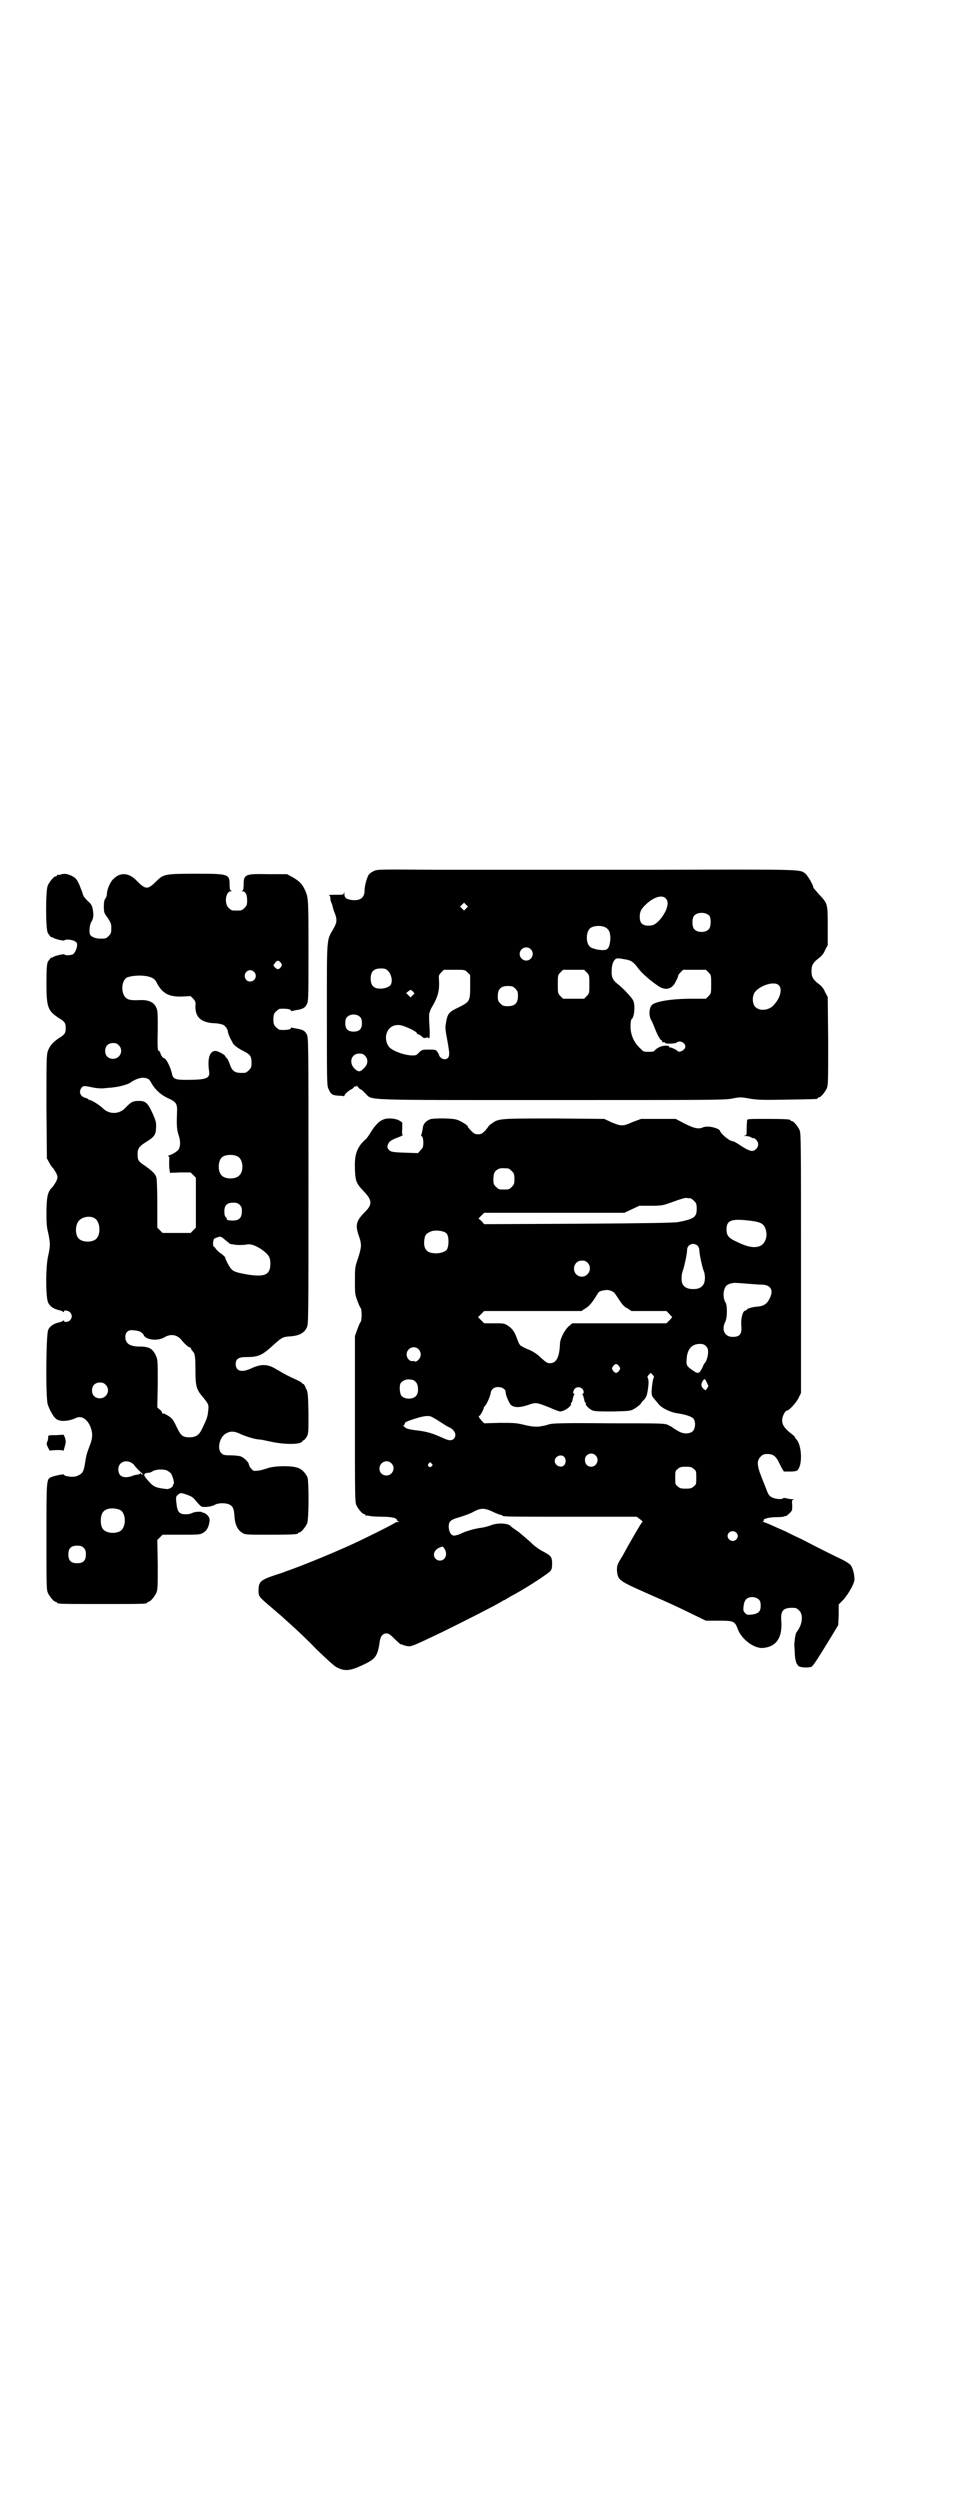 <?xml version="1.0" standalone="no"?>
<!DOCTYPE svg PUBLIC "-//W3C//DTD SVG 20010904//EN"
 "http://www.w3.org/TR/2001/REC-SVG-20010904/DTD/svg10.dtd">
<svg version="1.0" xmlns="http://www.w3.org/2000/svg"
 width="1100pt" height="2850pt" viewBox="0 0 1100 2850"
 preserveAspectRatio="xMidYMid meet">
<g transform="translate(0,2850) scale(0.5,-0.5)"
fill="#000000" stroke="none">
<path d="M853 3714 c-5 -2 -10 -6 -12 -9 -4 -7 -9 -25 -9 -35 0 -17 -10 -24
-29 -22 -13 2 -17 5 -17 14 0 5 -1 6 -1 2 -1 -4 -2 -4 -17 -4 -9 0 -17 0 -17
-1 -1 0 -1 -1 1 -1 1 0 2 -3 2 -7 0 -3 1 -7 2 -8 0 -1 1 -2 1 -3 0 -1 1 -2 1
-2 0 -1 1 -3 1 -5 1 -3 2 -7 3 -10 8 -19 8 -25 -2 -42 -15 -26 -14 -17 -14
-194 0 -143 0 -161 3 -168 6 -14 9 -16 22 -17 7 0 13 -1 13 -1 1 -1 2 0 2 1 0
3 11 13 17 15 3 2 5 4 5 5 0 1 1 1 3 1 3 -1 3 -1 2 1 -1 2 1 1 4 -2 2 -4 6 -6
7 -6 1 0 5 -4 10 -9 17 -16 -19 -15 423 -15 361 0 394 0 412 3 20 4 22 4 43 0
20 -3 32 -3 86 -2 66 1 68 1 68 3 0 1 1 2 3 2 4 0 14 12 18 21 3 7 3 20 3 108
l-1 100 -6 11 c-3 8 -8 14 -15 19 -13 10 -16 16 -16 29 0 13 3 19 16 29 7 5
12 11 15 19 l6 11 0 44 c0 51 0 51 -20 72 -7 8 -13 15 -13 16 0 5 -13 28 -19
32 -12 9 -4 9 -351 8 -181 0 -333 0 -339 0 -5 0 -72 0 -148 0 -136 1 -138 1
-146 -3z m666 -62 c6 -6 6 -14 1 -27 -9 -19 -23 -34 -34 -35 -19 -2 -26 4 -26
20 0 11 3 17 12 26 18 18 38 25 47 16z m-455 -23 l-5 -5 -4 4 -5 5 4 4 5 5 4
-4 5 -5 -4 -4z m555 -17 c4 -6 4 -24 -1 -30 -7 -9 -27 -9 -34 0 -5 6 -5 24 0
30 7 9 27 9 35 0z m-236 -27 c7 -5 10 -11 10 -25 -1 -17 -5 -26 -14 -26 -10
-1 -29 3 -33 8 -9 8 -9 32 0 41 7 7 27 8 37 2z m-172 -49 c10 -9 3 -26 -10
-26 -8 0 -15 7 -15 15 0 13 16 20 25 11z m214 -23 c14 -2 19 -5 28 -16 7 -11
26 -29 45 -42 19 -15 36 -12 45 9 3 5 5 11 5 12 -1 0 2 4 5 7 l6 6 26 0 26 0
6 -6 c6 -6 6 -7 6 -27 0 -20 0 -21 -6 -27 l-6 -6 -32 0 c-46 0 -82 -6 -91 -14
-7 -7 -8 -26 -1 -36 2 -5 6 -13 8 -19 5 -13 12 -26 15 -26 1 0 2 -1 1 -2 -1
-2 2 -3 6 -2 0 0 1 -1 1 -2 0 -2 23 -2 26 1 7 6 20 0 20 -9 0 -8 -14 -15 -18
-10 -2 3 -18 10 -19 8 -1 0 -1 0 0 2 1 1 -1 2 -7 2 -9 0 -17 -3 -24 -9 -4 -5
-6 -5 -16 -5 -9 0 -12 0 -17 6 -16 14 -24 32 -24 52 0 8 1 15 2 16 7 4 9 33 4
43 -4 8 -25 30 -36 38 -10 8 -14 15 -13 30 0 17 6 29 15 28 2 0 9 -1 14 -2z
m-539 -27 c6 -6 10 -20 7 -28 -1 -7 -13 -12 -25 -12 -15 0 -22 7 -22 23 0 16
7 23 23 23 10 0 12 -1 17 -6z m181 -3 l6 -6 0 -26 c0 -34 -1 -35 -27 -48 -23
-11 -25 -14 -29 -40 -1 -4 0 -13 1 -19 3 -17 5 -27 7 -42 1 -11 -2 -17 -11
-17 -5 0 -12 6 -12 10 0 1 -2 4 -4 7 -3 5 -5 5 -19 5 -15 0 -16 0 -23 -7 -6
-6 -6 -7 -21 -6 -17 2 -38 10 -46 18 -7 7 -10 20 -7 31 4 13 14 21 29 20 9 0
39 -14 40 -18 1 -2 2 -3 3 -3 2 0 5 -2 11 -7 1 -2 4 -2 7 -1 4 1 6 1 6 -1 0
-1 1 -1 2 1 1 2 1 14 0 28 -1 15 -1 26 0 29 1 1 2 3 1 3 0 0 1 3 3 7 14 23 19
38 18 61 -1 14 -1 15 5 21 l6 6 24 0 c24 0 24 0 30 -6z m272 0 c6 -6 6 -7 6
-27 0 -20 0 -21 -6 -27 l-6 -6 -24 0 -24 0 -6 6 c-6 6 -6 7 -6 27 0 20 0 21 6
27 l6 6 24 0 24 0 6 -6z m438 -29 c9 -8 4 -29 -10 -44 -11 -14 -33 -16 -43 -6
-7 7 -8 23 -2 33 11 16 45 27 55 17z m-601 -8 c5 -5 6 -7 6 -17 0 -16 -7 -23
-23 -23 -10 0 -12 1 -17 6 -5 5 -6 7 -6 17 0 16 7 23 23 23 10 0 12 -1 17 -6z
m-234 -15 l-5 -5 -5 5 -5 5 5 4 c5 4 5 4 10 0 l4 -5 -4 -4z m-120 -50 c3 -3 4
-7 4 -14 0 -13 -6 -19 -19 -19 -13 0 -19 6 -19 19 0 7 1 11 4 14 7 8 23 8 30
0z m11 -88 c8 -8 7 -20 -3 -29 -8 -8 -11 -8 -18 -3 -17 13 -12 37 8 37 6 0 9
-1 13 -5z"/>
<path d="M138 3706 c-3 -1 -6 -1 -7 0 0 0 -1 0 -1 -2 0 -1 -1 -2 -3 -2 -4 0
-14 -12 -18 -21 -5 -11 -5 -98 0 -108 4 -6 9 -12 9 -10 0 1 1 1 2 0 1 -3 26
-9 27 -7 2 3 15 2 22 -1 6 -3 7 -5 7 -9 0 -8 -5 -19 -10 -22 -5 -2 -17 -3 -19
0 -1 2 -26 -4 -27 -7 -1 -1 -2 -1 -2 0 0 2 -5 -4 -9 -10 -2 -6 -3 -14 -3 -48
0 -56 3 -63 28 -80 14 -8 16 -12 16 -23 0 -11 -2 -15 -16 -23 -14 -10 -21 -18
-25 -30 -3 -9 -3 -25 -3 -127 l1 -117 5 -9 c2 -4 6 -11 9 -13 2 -3 6 -9 8 -13
3 -8 3 -8 0 -16 -2 -4 -6 -10 -8 -13 -12 -12 -14 -19 -15 -54 0 -28 0 -36 4
-52 5 -24 5 -29 0 -52 -6 -24 -6 -96 0 -107 4 -9 14 -15 25 -17 4 -1 9 -3 9
-4 2 -1 2 -1 2 1 0 4 10 2 14 -2 5 -6 5 -12 0 -18 -4 -4 -14 -6 -14 -1 0 1 0
1 -2 0 0 -1 -5 -3 -9 -4 -11 -2 -21 -8 -25 -17 -5 -10 -6 -156 -1 -170 4 -12
12 -27 18 -32 8 -8 29 -7 46 1 12 6 25 -1 33 -19 6 -15 6 -27 -2 -46 -6 -16
-7 -19 -10 -38 -3 -20 -6 -24 -18 -29 -8 -4 -30 -1 -30 3 0 2 -24 -3 -30 -6
-10 -5 -10 -7 -10 -136 0 -105 0 -120 3 -127 4 -9 14 -21 18 -21 2 0 3 -1 3
-2 0 -3 12 -3 103 -3 91 0 103 0 103 3 0 1 1 2 3 2 4 0 14 12 18 21 3 7 3 17
3 64 l-1 56 6 6 6 6 42 0 c38 0 43 0 50 4 9 5 13 13 15 25 1 8 0 10 -5 16 -4
3 -8 6 -9 5 -1 -1 -2 0 -2 1 0 2 -16 2 -22 -1 -3 -1 -7 -3 -10 -3 -19 -2 -25
3 -27 22 -2 16 -2 18 3 22 6 5 7 5 21 0 11 -4 14 -6 21 -15 5 -6 10 -11 12
-12 7 -2 23 0 30 4 8 5 27 5 35 0 7 -4 9 -10 10 -25 1 -19 7 -32 17 -38 7 -5
8 -5 62 -5 55 0 66 1 66 3 0 1 1 2 3 2 4 0 14 12 18 21 4 10 4 91 1 104 -4 10
-13 20 -24 23 -15 5 -55 4 -69 -2 -7 -2 -16 -5 -21 -5 -9 -1 -10 -1 -15 5 -3
3 -5 8 -5 9 0 5 -12 17 -20 19 -4 1 -14 2 -23 2 -13 0 -16 1 -20 5 -10 10 -4
37 11 45 11 6 20 5 34 -2 14 -6 34 -12 43 -12 2 0 12 -2 21 -4 34 -8 73 -8 76
0 0 1 1 2 3 2 1 0 4 4 7 8 4 8 4 9 4 54 -1 44 -1 48 -6 57 -2 6 -5 10 -6 10
-1 -1 -2 0 -2 1 0 1 -6 5 -13 8 -18 8 -33 16 -37 19 -2 1 -9 5 -16 9 -16 8
-30 8 -51 -2 -22 -10 -35 -6 -35 10 0 12 6 16 25 16 25 0 35 4 56 23 23 21 26
23 40 24 22 1 35 7 41 20 4 8 4 10 4 335 0 319 0 326 -4 334 -4 8 -10 11 -24
13 -5 1 -10 2 -10 2 -1 1 -2 0 -2 -1 0 -3 -10 -5 -25 -4 -2 0 -6 3 -9 6 -5 5
-6 7 -6 18 0 11 1 13 6 18 3 3 7 6 9 6 15 1 25 -1 25 -4 0 -1 1 -2 2 -1 0 0 5
1 10 2 14 2 20 5 24 13 4 8 4 13 4 123 0 124 0 121 -10 142 -6 11 -11 16 -26
25 l-13 7 -42 0 c-54 1 -57 0 -57 -25 0 -9 -1 -12 -3 -13 -3 0 -3 -1 0 -1 7 0
11 -7 11 -21 0 -10 -1 -12 -6 -17 -6 -6 -7 -6 -18 -6 -11 0 -12 0 -18 6 -11
10 -7 38 5 38 3 0 3 1 1 1 -3 1 -4 4 -4 13 0 25 -1 26 -75 26 -71 0 -76 -1
-91 -16 -21 -21 -25 -21 -46 0 -17 18 -37 20 -52 5 -8 -6 -16 -25 -16 -35 0
-3 -1 -7 -3 -10 -3 -3 -4 -9 -4 -19 0 -14 1 -15 9 -26 7 -11 8 -13 8 -23 0
-11 -1 -13 -6 -18 -6 -6 -7 -6 -20 -6 -11 0 -22 5 -23 11 -2 7 0 23 4 28 4 7
5 14 3 26 -2 11 -3 13 -12 21 -7 7 -10 11 -11 16 -1 4 -5 13 -8 21 -6 13 -8
15 -17 20 -11 5 -17 6 -26 3z m503 -201 c3 -5 3 -5 0 -10 -5 -6 -8 -6 -13 -1
-5 5 -5 5 0 11 4 6 8 6 13 0z m-61 -21 c5 -5 5 -13 0 -18 -5 -5 -14 -5 -18 0
-11 13 6 30 18 18z m-243 -10 c12 -3 17 -6 22 -17 12 -22 27 -30 56 -29 l20 1
6 -6 c5 -6 6 -8 5 -16 -1 -26 13 -39 45 -40 6 0 14 -2 17 -3 6 -2 12 -11 12
-16 0 -3 5 -15 8 -20 1 -2 3 -4 3 -6 3 -5 12 -12 24 -18 16 -8 19 -12 19 -27
0 -10 -1 -12 -6 -17 -3 -3 -7 -6 -9 -6 -22 -1 -28 2 -34 18 -2 6 -5 13 -7 15
-2 2 -4 4 -4 5 0 3 -17 12 -22 12 -13 0 -19 -16 -15 -45 3 -18 -5 -21 -54 -21
-21 0 -28 2 -30 12 -4 18 -14 38 -20 38 -1 0 -4 4 -6 8 -1 5 -4 9 -6 9 -1 1
-2 12 -1 46 0 42 0 45 -4 53 -5 11 -17 16 -33 16 -21 -1 -26 0 -31 2 -17 7
-17 43 -1 50 13 4 31 5 46 2z m-66 -157 c12 -12 3 -31 -13 -31 -11 0 -18 7
-18 18 0 11 7 18 18 18 6 0 9 -1 13 -5z m69 -78 c1 -1 4 -5 7 -11 9 -14 21
-25 37 -32 18 -8 21 -13 20 -31 -1 -28 -1 -40 4 -54 4 -13 4 -23 0 -31 -2 -4
-14 -12 -22 -14 -3 -1 -4 -2 -2 -2 2 0 3 -2 2 -12 0 -7 0 -15 1 -19 l1 -7 24
1 23 0 6 -6 6 -6 0 -57 0 -57 -6 -6 -6 -6 -32 0 -32 0 -6 6 -6 6 0 54 c0 30
-1 57 -2 60 -2 8 -9 15 -26 27 -15 10 -17 12 -17 27 0 13 4 18 22 29 16 10 20
16 20 30 1 12 0 16 -8 34 -11 24 -16 28 -31 28 -13 0 -18 -2 -31 -16 -14 -15
-37 -15 -51 -1 -7 7 -26 19 -30 19 -1 0 -3 1 -4 2 0 1 -3 2 -6 3 -12 3 -16 14
-9 23 4 5 6 5 29 0 7 -1 17 -2 24 -1 7 1 16 1 20 2 13 1 34 7 39 11 16 11 31
14 42 7z m203 -176 c12 -7 14 -33 3 -43 -8 -9 -32 -9 -40 0 -9 8 -9 32 0 41 7
7 27 8 37 2z m4 -110 c4 -4 5 -7 5 -14 0 -18 -8 -24 -31 -21 -2 0 -3 1 -3 2 0
1 -1 4 -3 5 -2 2 -3 7 -3 13 0 14 6 20 20 20 8 0 11 -1 15 -5z m-329 -32 c11
-9 12 -35 2 -45 -8 -9 -32 -9 -40 0 -8 7 -9 27 -2 38 7 12 29 16 40 7z m307
-57 c1 0 4 -1 7 -1 6 -2 25 -2 33 0 8 1 19 -3 31 -11 17 -12 21 -18 21 -33 0
-25 -12 -31 -51 -25 -33 6 -36 7 -45 23 -4 7 -7 14 -7 16 0 1 -5 6 -11 10 -6
4 -11 10 -12 12 -1 1 -2 3 -3 3 -3 0 -2 15 1 18 2 1 6 3 10 4 5 1 7 0 15 -7 6
-5 11 -9 11 -9z m-205 -200 c3 -2 7 -5 8 -8 5 -11 32 -14 47 -5 15 9 30 6 40
-7 6 -8 16 -16 18 -16 2 0 3 -1 3 -3 0 -1 1 -3 2 -3 0 -1 3 -4 5 -7 2 -6 3
-12 3 -38 0 -36 2 -45 16 -61 14 -17 15 -19 13 -33 -1 -13 -3 -18 -14 -41 -7
-14 -13 -18 -27 -19 -17 0 -21 3 -31 24 -8 17 -11 20 -19 25 -5 3 -10 6 -11 5
-2 0 -3 0 -3 2 0 1 -2 5 -5 7 l-6 5 1 55 c0 54 0 54 -5 65 -7 14 -15 19 -36
19 -23 0 -33 7 -33 22 0 11 7 17 19 15 6 0 12 -2 15 -3z m-79 -121 c12 -12 3
-31 -13 -31 -11 0 -18 7 -18 18 0 11 7 18 18 18 6 0 9 -1 13 -5z m59 -178 c3
-2 6 -4 6 -5 0 -1 11 -13 17 -18 2 -1 3 -3 2 -4 -1 0 -2 0 -3 2 -1 2 -2 2 -2
1 0 -1 -2 -2 -5 -3 -3 0 -9 -1 -13 -3 -20 -7 -32 -1 -32 15 0 16 16 23 30 15z
m80 -17 c4 -2 8 -5 10 -7 4 -6 9 -23 6 -25 -1 0 -2 -1 -1 -2 0 -4 -8 -9 -14
-9 -26 3 -30 5 -41 17 -13 14 -14 18 -4 20 4 0 9 1 11 3 8 5 22 6 33 3z m-107
-90 c16 -7 16 -43 -1 -50 -15 -6 -34 -2 -39 9 -4 8 -4 24 0 32 5 12 23 15 40
9z m-82 -87 c4 -4 5 -7 5 -15 0 -14 -6 -20 -20 -20 -14 0 -20 6 -20 20 0 14 6
20 20 20 8 0 11 -1 15 -5z"/>
<path d="M879 3149 c-12 -3 -21 -12 -32 -29 -6 -10 -12 -18 -13 -18 -1 0 -5
-5 -10 -10 -11 -15 -15 -28 -14 -57 1 -29 3 -33 21 -52 18 -19 19 -29 3 -45
-21 -21 -24 -30 -15 -56 7 -19 6 -26 -2 -51 -7 -20 -7 -22 -7 -51 0 -27 0 -31
5 -44 3 -8 6 -16 8 -18 3 -3 3 -29 0 -32 -2 -2 -5 -10 -8 -18 l-5 -14 0 -189
c0 -168 0 -189 3 -196 4 -9 14 -21 18 -21 2 0 3 -1 3 -2 0 -2 1 -2 1 -2 1 1 4
1 7 0 4 -1 17 -2 30 -2 22 0 34 -3 34 -8 0 -1 2 -2 4 -3 2 0 1 -1 -2 -1 -3 0
-6 -1 -7 -2 -1 -2 -73 -38 -100 -50 -35 -16 -95 -41 -133 -55 -8 -3 -17 -6
-19 -7 -2 -1 -12 -4 -21 -7 -33 -11 -38 -15 -38 -35 0 -14 0 -14 32 -41 10 -9
20 -17 22 -19 2 -2 11 -10 21 -19 10 -9 36 -33 57 -55 25 -24 42 -40 48 -42
17 -9 31 -7 58 6 30 14 34 20 39 56 2 10 7 16 15 16 5 0 9 -3 19 -13 7 -7 14
-13 14 -12 1 0 3 0 4 -1 1 -1 6 -2 10 -3 10 -1 9 -2 80 32 47 23 118 59 133
68 5 3 8 5 9 5 1 0 4 2 7 4 3 2 10 6 16 9 31 17 75 46 82 53 3 4 4 7 4 17 0
15 -2 18 -21 28 -8 4 -21 13 -28 21 -8 7 -20 17 -27 23 -16 11 -16 11 -20 15
-9 6 -31 6 -45 0 -5 -2 -14 -4 -19 -5 -12 -1 -34 -7 -45 -12 -8 -4 -9 -4 -17
-6 -8 -1 -13 7 -14 19 0 13 3 17 25 23 10 3 24 8 31 12 16 9 25 9 41 2 14 -7
22 -9 22 -9 0 1 2 0 4 -2 2 -2 31 -2 155 -2 l151 0 8 -6 c4 -3 7 -6 5 -6 -1 0
-9 -13 -25 -41 -3 -5 -12 -21 -19 -34 -14 -23 -14 -23 -14 -36 2 -22 4 -23 74
-54 46 -20 61 -27 100 -46 l29 -14 29 0 c35 0 37 -1 44 -20 9 -23 38 -45 59
-42 29 3 43 24 40 62 -2 24 5 31 32 29 2 0 6 -3 9 -6 10 -10 7 -33 -6 -49 -3
-3 -6 -27 -5 -34 0 -3 1 -11 1 -18 1 -13 3 -20 8 -25 3 -4 23 -5 30 -2 4 2 16
21 46 70 l15 25 1 23 0 24 11 11 c12 14 25 37 25 46 0 12 -4 27 -9 33 -4 4
-15 11 -31 18 -26 13 -31 15 -79 40 -15 7 -32 15 -37 18 -5 2 -16 7 -25 11 -9
4 -20 9 -24 10 -4 2 -6 3 -4 3 2 0 3 1 2 2 -2 3 12 7 29 7 10 0 18 1 18 2 0 1
1 1 2 0 1 0 5 2 9 6 7 7 7 7 7 19 -1 11 -1 12 3 13 2 0 1 1 -3 1 -4 0 -10 1
-13 2 -4 1 -7 1 -8 0 -2 -3 -17 -2 -25 2 -6 3 -8 6 -11 13 -2 6 -8 20 -13 33
-11 28 -11 38 -2 47 5 5 7 6 16 6 12 0 18 -5 24 -16 2 -4 6 -12 8 -16 l5 -8
14 0 c10 0 15 1 17 3 12 12 10 58 -3 71 -2 2 -3 4 -3 5 0 1 -4 4 -9 8 -14 11
-20 19 -20 30 0 9 7 22 11 22 5 0 23 20 27 30 l5 10 0 296 c0 266 0 296 -3
303 -4 9 -14 21 -18 21 -2 0 -3 1 -3 2 0 2 -10 3 -55 3 -38 0 -44 0 -44 -3 0
-2 -1 -10 -1 -18 0 -15 0 -16 -4 -17 -4 0 -3 -1 2 -1 3 0 9 -1 12 -3 3 -2 6
-2 6 -2 0 1 2 0 5 -3 7 -6 7 -16 0 -22 -7 -7 -14 -5 -33 7 -9 6 -17 11 -19 11
-8 0 -27 16 -30 24 -1 2 -4 4 -7 5 -3 1 -5 2 -6 2 -8 3 -21 3 -25 1 -10 -5
-20 -3 -42 8 l-21 11 -40 0 -39 0 -19 -7 c-22 -10 -26 -10 -48 -1 l-17 8 -113
1 c-124 0 -128 0 -143 -11 -6 -4 -9 -7 -8 -7 0 0 -3 -4 -7 -9 -8 -8 -10 -9
-17 -9 -7 0 -9 1 -17 9 -4 5 -8 9 -7 9 4 0 -16 13 -24 15 -11 4 -54 4 -62 1
-9 -4 -15 -10 -16 -19 -2 -13 -3 -15 -4 -17 0 0 0 -2 2 -3 2 -2 3 -7 3 -14 0
-10 -1 -12 -6 -17 l-6 -7 -31 1 c-28 1 -31 2 -35 6 -5 5 -5 9 -1 16 3 5 8 8
27 15 4 2 6 3 5 3 -1 0 -2 6 -1 15 l0 14 -8 5 c-9 4 -21 5 -31 3z m281 -113
c1 0 5 -3 8 -6 5 -5 6 -7 6 -18 0 -11 -1 -13 -6 -18 -6 -6 -7 -6 -18 -6 -11 0
-12 0 -18 6 -5 5 -6 7 -6 17 0 14 3 20 12 24 5 2 8 2 22 1z m416 -68 c1 0 5
-3 8 -6 5 -5 6 -7 6 -18 0 -19 -6 -23 -41 -30 -9 -2 -70 -3 -228 -4 l-216 -1
-6 7 -7 6 7 7 6 6 160 0 160 0 17 8 17 8 27 0 c27 0 27 1 50 9 13 5 27 9 30 9
4 -1 8 -1 10 -1z m135 -51 c26 -3 33 -7 37 -22 4 -15 -2 -31 -14 -36 -13 -5
-29 -2 -55 11 -17 8 -21 14 -21 27 0 21 11 25 53 20z m-692 -29 c6 -6 6 -31 0
-38 -5 -5 -19 -9 -30 -7 -15 1 -22 10 -21 26 1 15 4 19 17 24 10 3 28 1 34 -5z
m573 -28 c2 -2 4 -7 4 -10 0 -9 6 -36 9 -45 5 -10 5 -27 0 -34 -5 -7 -11 -10
-23 -10 -13 0 -20 4 -24 11 -4 7 -3 24 1 33 3 9 9 36 9 45 0 8 6 14 14 14 3 0
8 -2 10 -4z m-251 -39 c13 -13 0 -36 -18 -31 -20 6 -16 36 5 36 6 0 9 -1 13
-5z m368 -48 c12 -1 27 -2 33 -2 19 -2 24 -15 13 -34 -5 -10 -13 -15 -27 -16
-13 -1 -24 -5 -24 -7 0 -1 -1 -2 -3 -2 -6 0 -11 -19 -9 -37 1 -17 -4 -23 -20
-23 -18 0 -26 16 -17 34 5 9 5 38 1 44 -7 11 -6 31 2 39 4 4 15 7 23 6 3 0 16
-1 28 -2z m-306 -22 c2 -2 7 -10 11 -16 6 -9 11 -15 18 -18 l9 -6 40 0 40 0 6
-6 c3 -4 6 -7 7 -7 0 -1 -2 -4 -6 -8 l-7 -7 -107 0 -108 0 -7 -6 c-10 -8 -20
-28 -21 -39 -1 -32 -8 -46 -23 -46 -6 0 -9 2 -20 12 -7 7 -17 14 -26 18 -8 3
-16 7 -19 9 -3 1 -6 6 -9 14 -6 18 -11 25 -21 32 -9 6 -10 6 -32 6 l-23 0 -7
7 c-4 4 -7 7 -7 7 0 0 3 3 7 7 l7 7 111 0 111 0 9 6 c9 5 16 14 27 32 4 7 6 8
21 10 7 0 16 -3 19 -8z m208 -120 c4 -4 5 -7 5 -14 0 -8 -4 -22 -8 -25 -1 -1
-3 -5 -5 -10 -7 -14 -10 -15 -21 -7 -15 10 -16 12 -15 26 1 23 12 35 30 35 7
0 10 -1 14 -5z m-656 -7 c7 -7 7 -18 -1 -25 -3 -3 -6 -4 -7 -3 -1 1 -3 1 -5 1
-6 -2 -14 6 -14 15 0 14 17 22 27 12z m458 -39 c3 -5 3 -5 0 -10 -2 -3 -5 -5
-7 -5 -2 0 -5 2 -7 5 -3 5 -3 5 0 10 2 3 5 5 7 5 2 0 5 -2 7 -5z m79 -26 c-2
-3 -4 -16 -5 -31 0 -9 1 -12 6 -17 2 -3 7 -8 9 -11 7 -10 28 -20 43 -22 20 -3
35 -8 38 -13 5 -7 4 -22 -2 -28 -6 -6 -20 -7 -31 -1 -9 5 -15 9 -16 10 -1 1
-5 3 -9 5 -8 4 -16 4 -134 4 -108 1 -128 0 -137 -2 -6 -2 -13 -4 -16 -4 -10
-3 -25 -2 -44 3 -17 4 -23 4 -54 4 l-35 -1 -6 6 c-6 7 -8 11 -5 11 2 0 10 15
10 18 0 1 2 4 4 6 4 5 12 24 12 29 0 2 2 6 4 8 9 9 30 4 30 -7 0 -7 8 -26 13
-30 8 -6 21 -5 39 1 17 6 18 6 48 -6 11 -5 22 -9 24 -9 10 0 28 13 25 18 -1 1
0 2 1 2 1 0 2 3 3 8 1 4 2 8 3 10 2 1 2 2 0 2 -3 0 -2 8 2 12 7 7 20 2 20 -8
0 -2 -1 -4 -2 -4 -2 0 -2 -1 0 -2 1 -2 2 -6 3 -10 1 -5 2 -8 3 -8 1 0 2 -1 1
-2 -2 -3 8 -13 16 -16 6 -2 19 -2 47 -2 39 1 39 1 49 7 5 3 11 8 13 10 1 3 5
7 7 9 6 6 8 12 10 27 2 14 1 21 -1 24 -1 1 0 4 2 6 l5 5 4 -4 c3 -3 4 -5 3 -7z
m-550 -5 c1 0 4 -2 7 -5 6 -6 7 -24 1 -31 -7 -9 -27 -9 -34 0 -4 5 -5 22 -2
28 3 5 12 10 20 9 3 0 6 -1 8 -1z m670 -4 c2 -4 4 -8 4 -8 1 -1 0 -4 -2 -7
l-4 -5 -5 4 c-5 5 -6 10 -1 18 4 5 5 5 8 -2z m-622 -83 c4 -2 12 -7 18 -11 6
-4 14 -9 17 -10 13 -6 18 -18 11 -26 -5 -5 -11 -5 -24 1 -27 12 -37 15 -62 18
-17 2 -24 4 -27 8 -3 2 -3 4 -1 4 1 1 2 2 2 4 0 3 8 6 31 13 19 5 26 5 35 -1z
m369 -85 c10 -9 3 -26 -10 -26 -8 0 -14 6 -14 15 -1 13 15 20 24 11z m-71 -4
c4 -5 4 -14 -1 -19 -7 -7 -21 0 -21 10 0 11 15 17 22 9z m-395 -14 c11 -10 3
-28 -11 -28 -9 0 -16 6 -16 16 0 14 17 22 27 12z m92 -1 c3 -3 3 -3 0 -6 -4
-5 -11 1 -7 6 4 4 4 4 7 0z m598 -12 c6 -4 6 -6 6 -20 0 -14 0 -16 -6 -20 -4
-4 -7 -5 -18 -5 -11 0 -14 1 -18 5 -6 4 -6 6 -6 20 0 14 0 16 6 20 4 4 7 5 18
5 11 0 14 -1 18 -5z m97 -145 c5 -5 5 -11 0 -16 -10 -10 -27 5 -16 16 4 4 12
4 16 0z m-665 -38 c7 -12 1 -26 -11 -26 -12 0 -18 14 -10 23 2 4 11 8 16 9 1
0 3 -3 5 -6z m717 -115 c3 -3 4 -7 4 -14 0 -13 -5 -18 -20 -20 -10 -1 -12 -1
-16 4 -4 4 -4 6 -3 16 1 7 3 12 6 15 7 7 22 6 29 -1z"/>
<path d="M128 2428 c-18 0 -18 0 -18 -5 0 -3 -1 -7 -2 -10 -2 -3 -2 -6 1 -12
l4 -8 16 1 c11 0 15 0 15 -2 0 -4 6 16 6 21 0 3 -1 7 -2 10 l-3 6 -17 -1z"/>
</g>
</svg>
